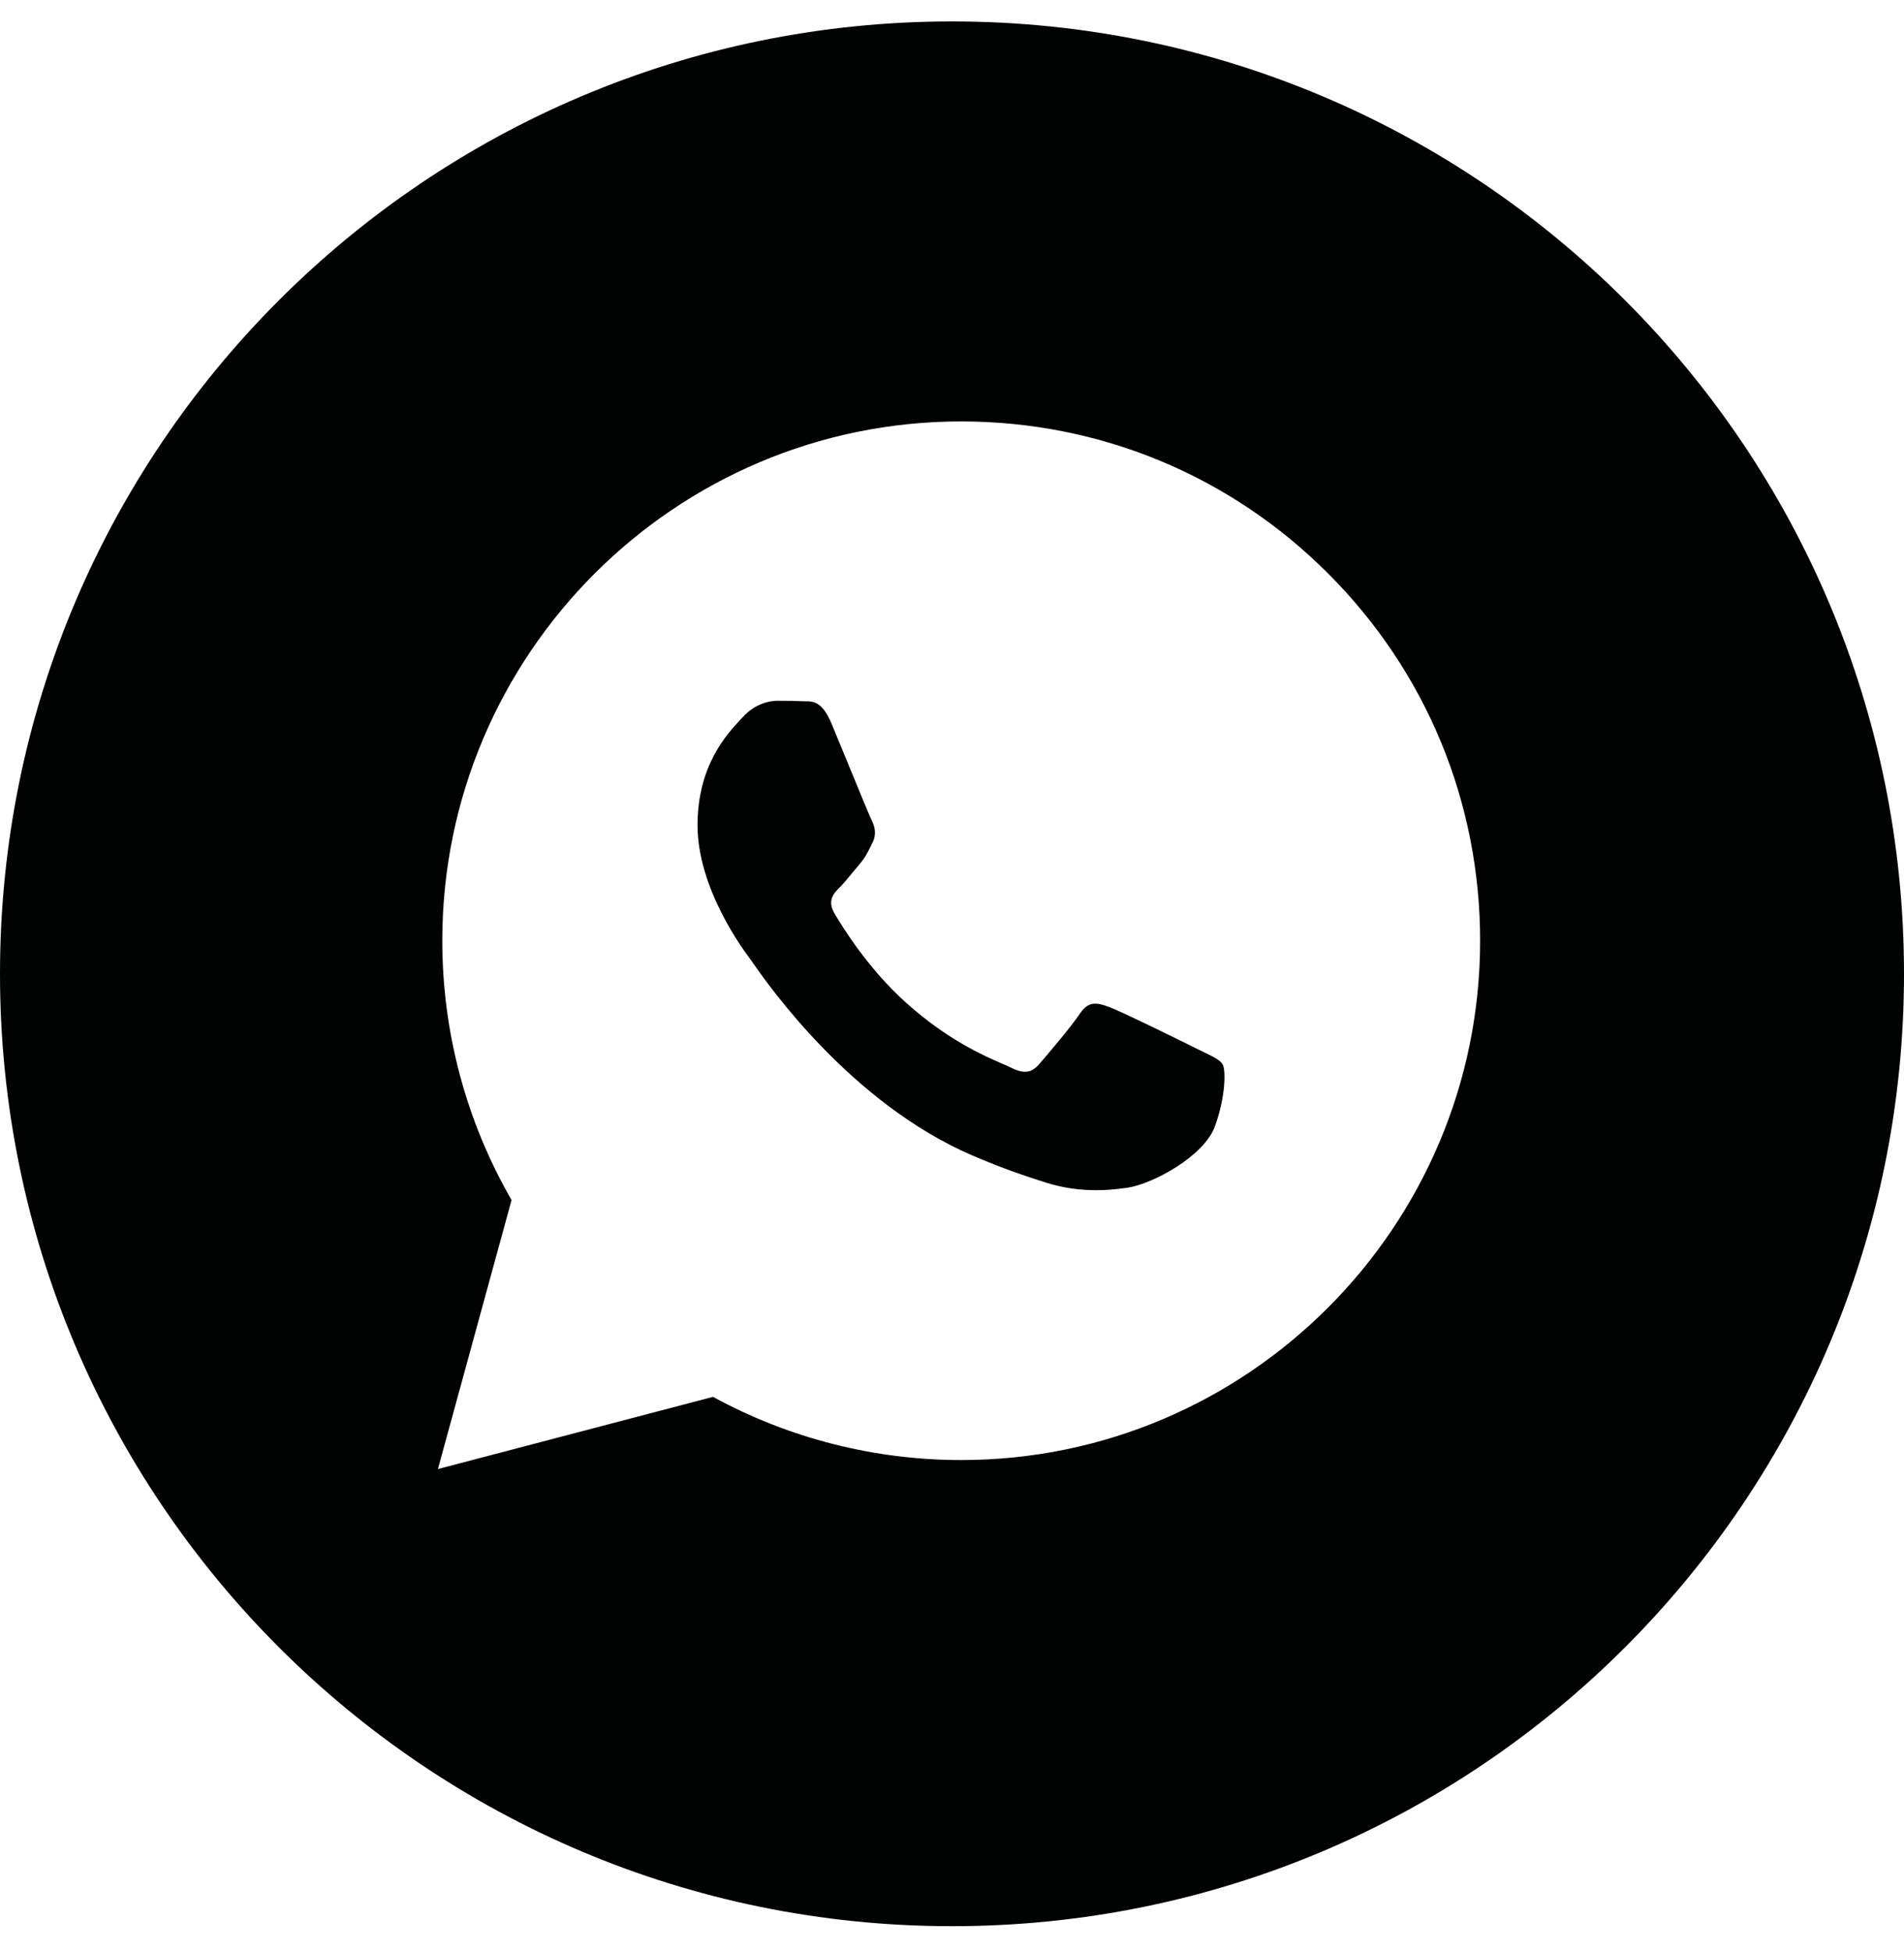 <svg width="40" height="41" viewBox="0 0 40 41" fill="none" xmlns="http://www.w3.org/2000/svg">
<path fill-rule="evenodd" clip-rule="evenodd" d="M20 40.45C31.046 40.45 40 31.495 40 20.45C40 9.404 31.046 0.45 20 0.45C8.954 0.45 0 9.404 0 20.45C0 31.495 8.954 40.45 20 40.45ZM27.905 12.047C25.847 9.986 23.11 8.851 20.193 8.85C14.185 8.85 9.294 13.74 9.292 19.751C9.291 21.672 9.793 23.547 10.747 25.201L9.2 30.85L14.979 29.334C16.571 30.203 18.364 30.66 20.189 30.661H20.193C26.201 30.661 31.092 25.77 31.095 19.76C31.096 16.846 29.964 14.107 27.905 12.047ZM25.163 22.033C24.891 21.897 23.552 21.238 23.302 21.147C23.052 21.056 22.871 21.011 22.689 21.284C22.508 21.556 21.986 22.17 21.827 22.352C21.668 22.533 21.509 22.556 21.237 22.419C21.192 22.397 21.131 22.371 21.056 22.338C20.673 22.172 19.916 21.844 19.046 21.067C18.236 20.345 17.69 19.453 17.531 19.181C17.372 18.908 17.514 18.761 17.65 18.625C17.732 18.543 17.826 18.429 17.919 18.314C17.966 18.258 18.013 18.2 18.058 18.148C18.174 18.013 18.224 17.91 18.292 17.772C18.304 17.747 18.317 17.721 18.331 17.693C18.422 17.511 18.376 17.352 18.308 17.216C18.263 17.125 18.005 16.496 17.771 15.927C17.654 15.643 17.544 15.374 17.468 15.193C17.273 14.725 17.075 14.726 16.916 14.727C16.895 14.727 16.875 14.727 16.855 14.726C16.697 14.718 16.515 14.716 16.333 14.716C16.152 14.716 15.857 14.784 15.607 15.057C15.591 15.075 15.573 15.094 15.553 15.115C15.27 15.418 14.654 16.076 14.654 17.33C14.654 18.667 15.625 19.96 15.765 20.146L15.766 20.148C15.775 20.159 15.791 20.182 15.813 20.215C16.139 20.681 17.865 23.157 20.419 24.261C21.069 24.541 21.576 24.709 21.972 24.834C22.625 25.041 23.218 25.012 23.688 24.942C24.211 24.864 25.299 24.284 25.526 23.647C25.753 23.011 25.753 22.465 25.685 22.352C25.631 22.26 25.502 22.198 25.311 22.105C25.265 22.083 25.216 22.06 25.163 22.033Z" fill="#010202"/>
</svg>
